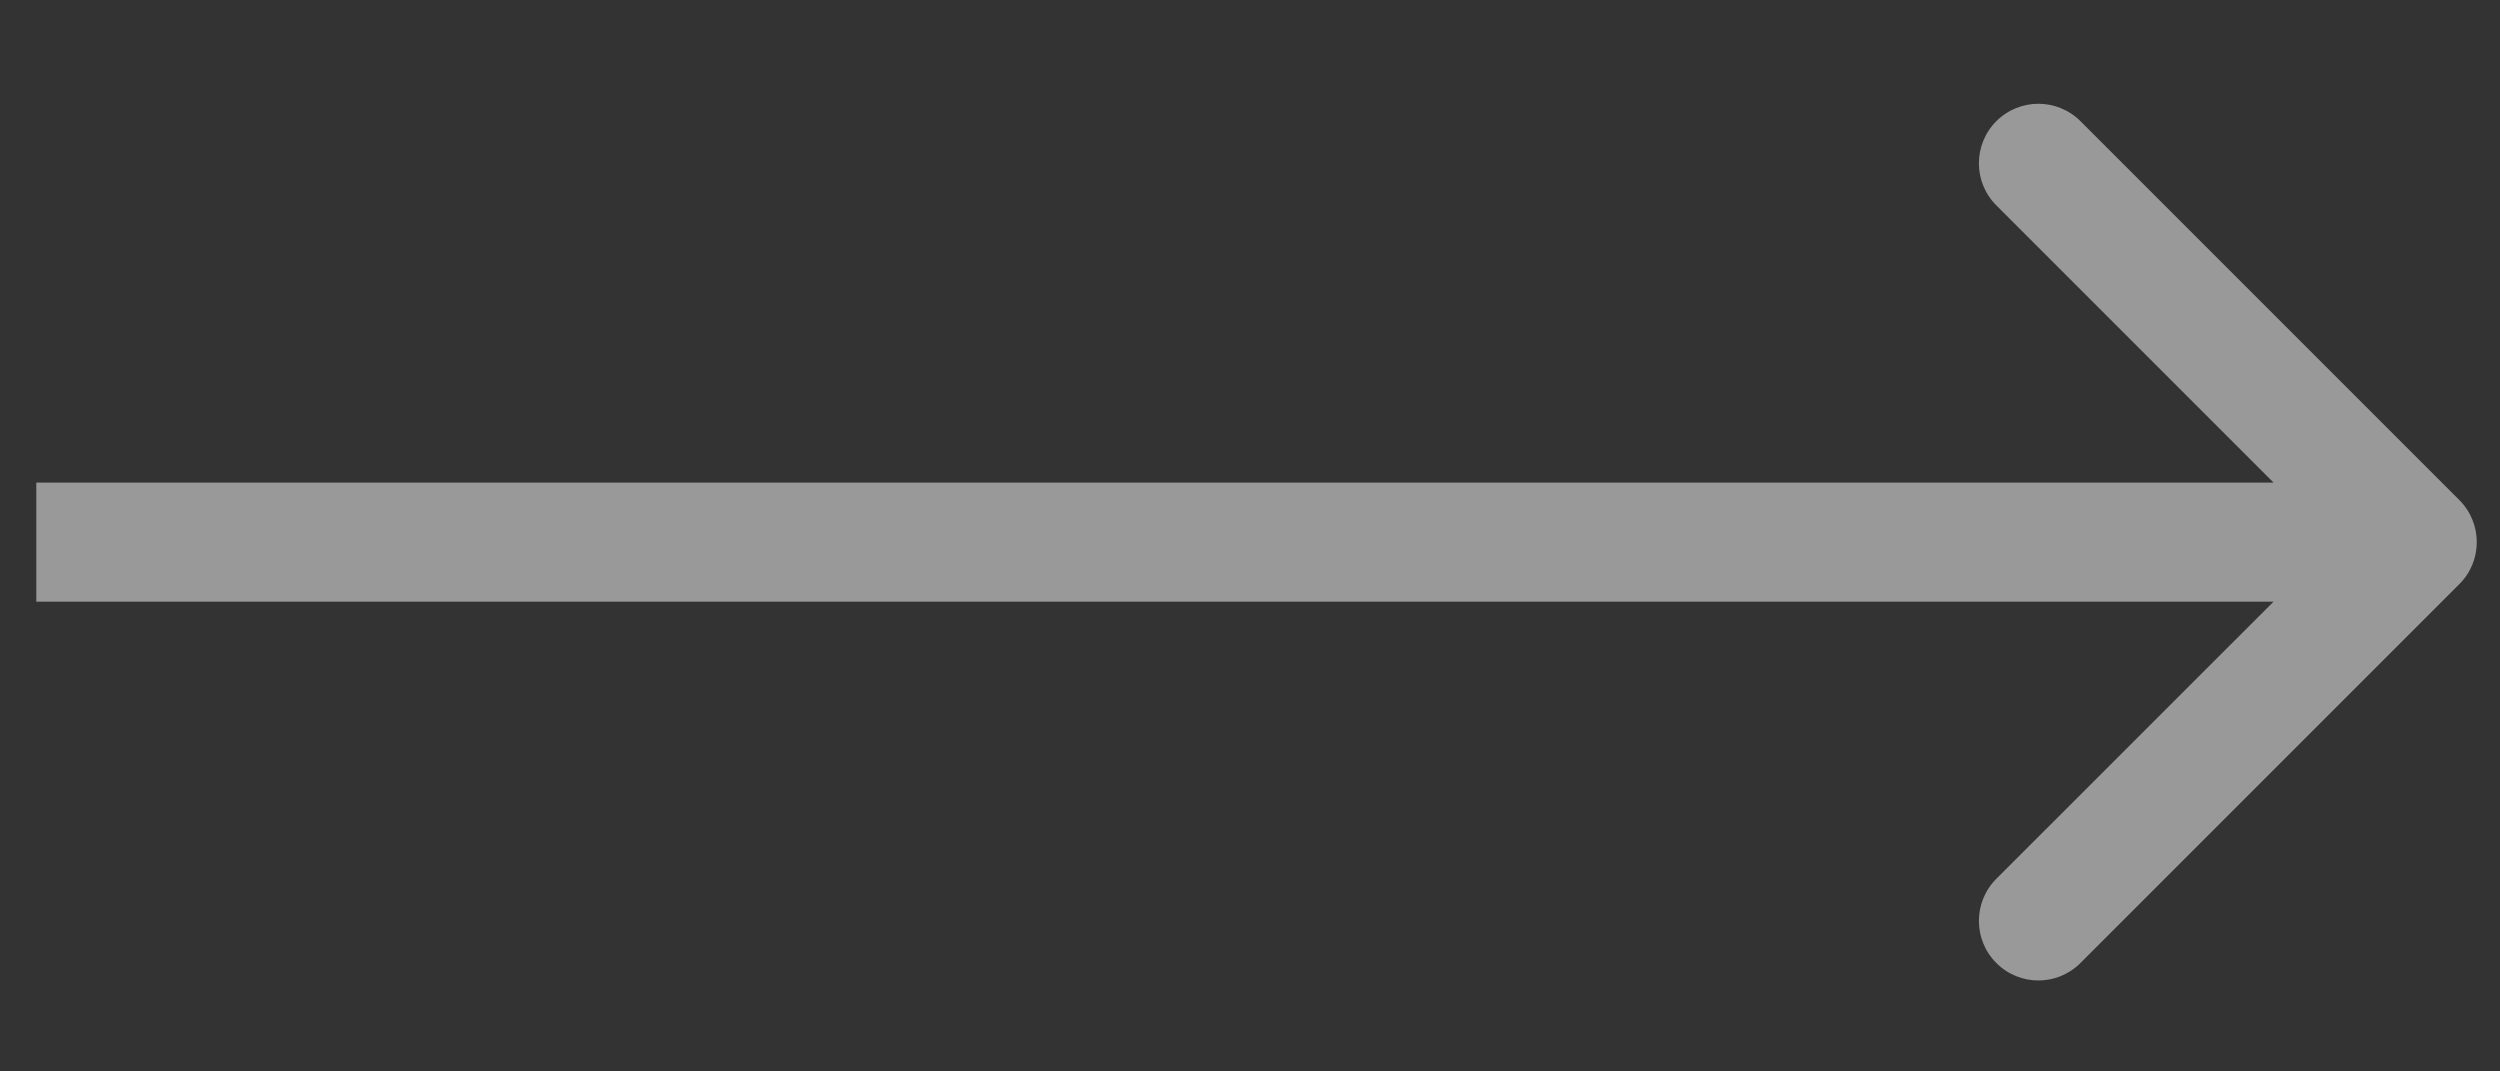 <svg width="21" height="9" viewBox="0 0 21 9" fill="none" xmlns="http://www.w3.org/2000/svg">
<rect x="0" y="0" width="21" height="9" fill="#333333" stroke="none"/>
<path d="M20.658 4.907C20.854 4.712 20.854 4.396 20.658 4.2L17.476 1.018C17.281 0.823 16.964 0.823 16.769 1.018C16.574 1.214 16.574 1.53 16.769 1.725L19.598 4.554L16.769 7.382C16.574 7.578 16.574 7.894 16.769 8.089C16.964 8.285 17.281 8.285 17.476 8.089L20.658 4.907ZM0.305 5.054L20.305 5.054L20.305 4.054L0.305 4.054L0.305 5.054Z" fill="white" fill-opacity="0.5"/>
</svg>
